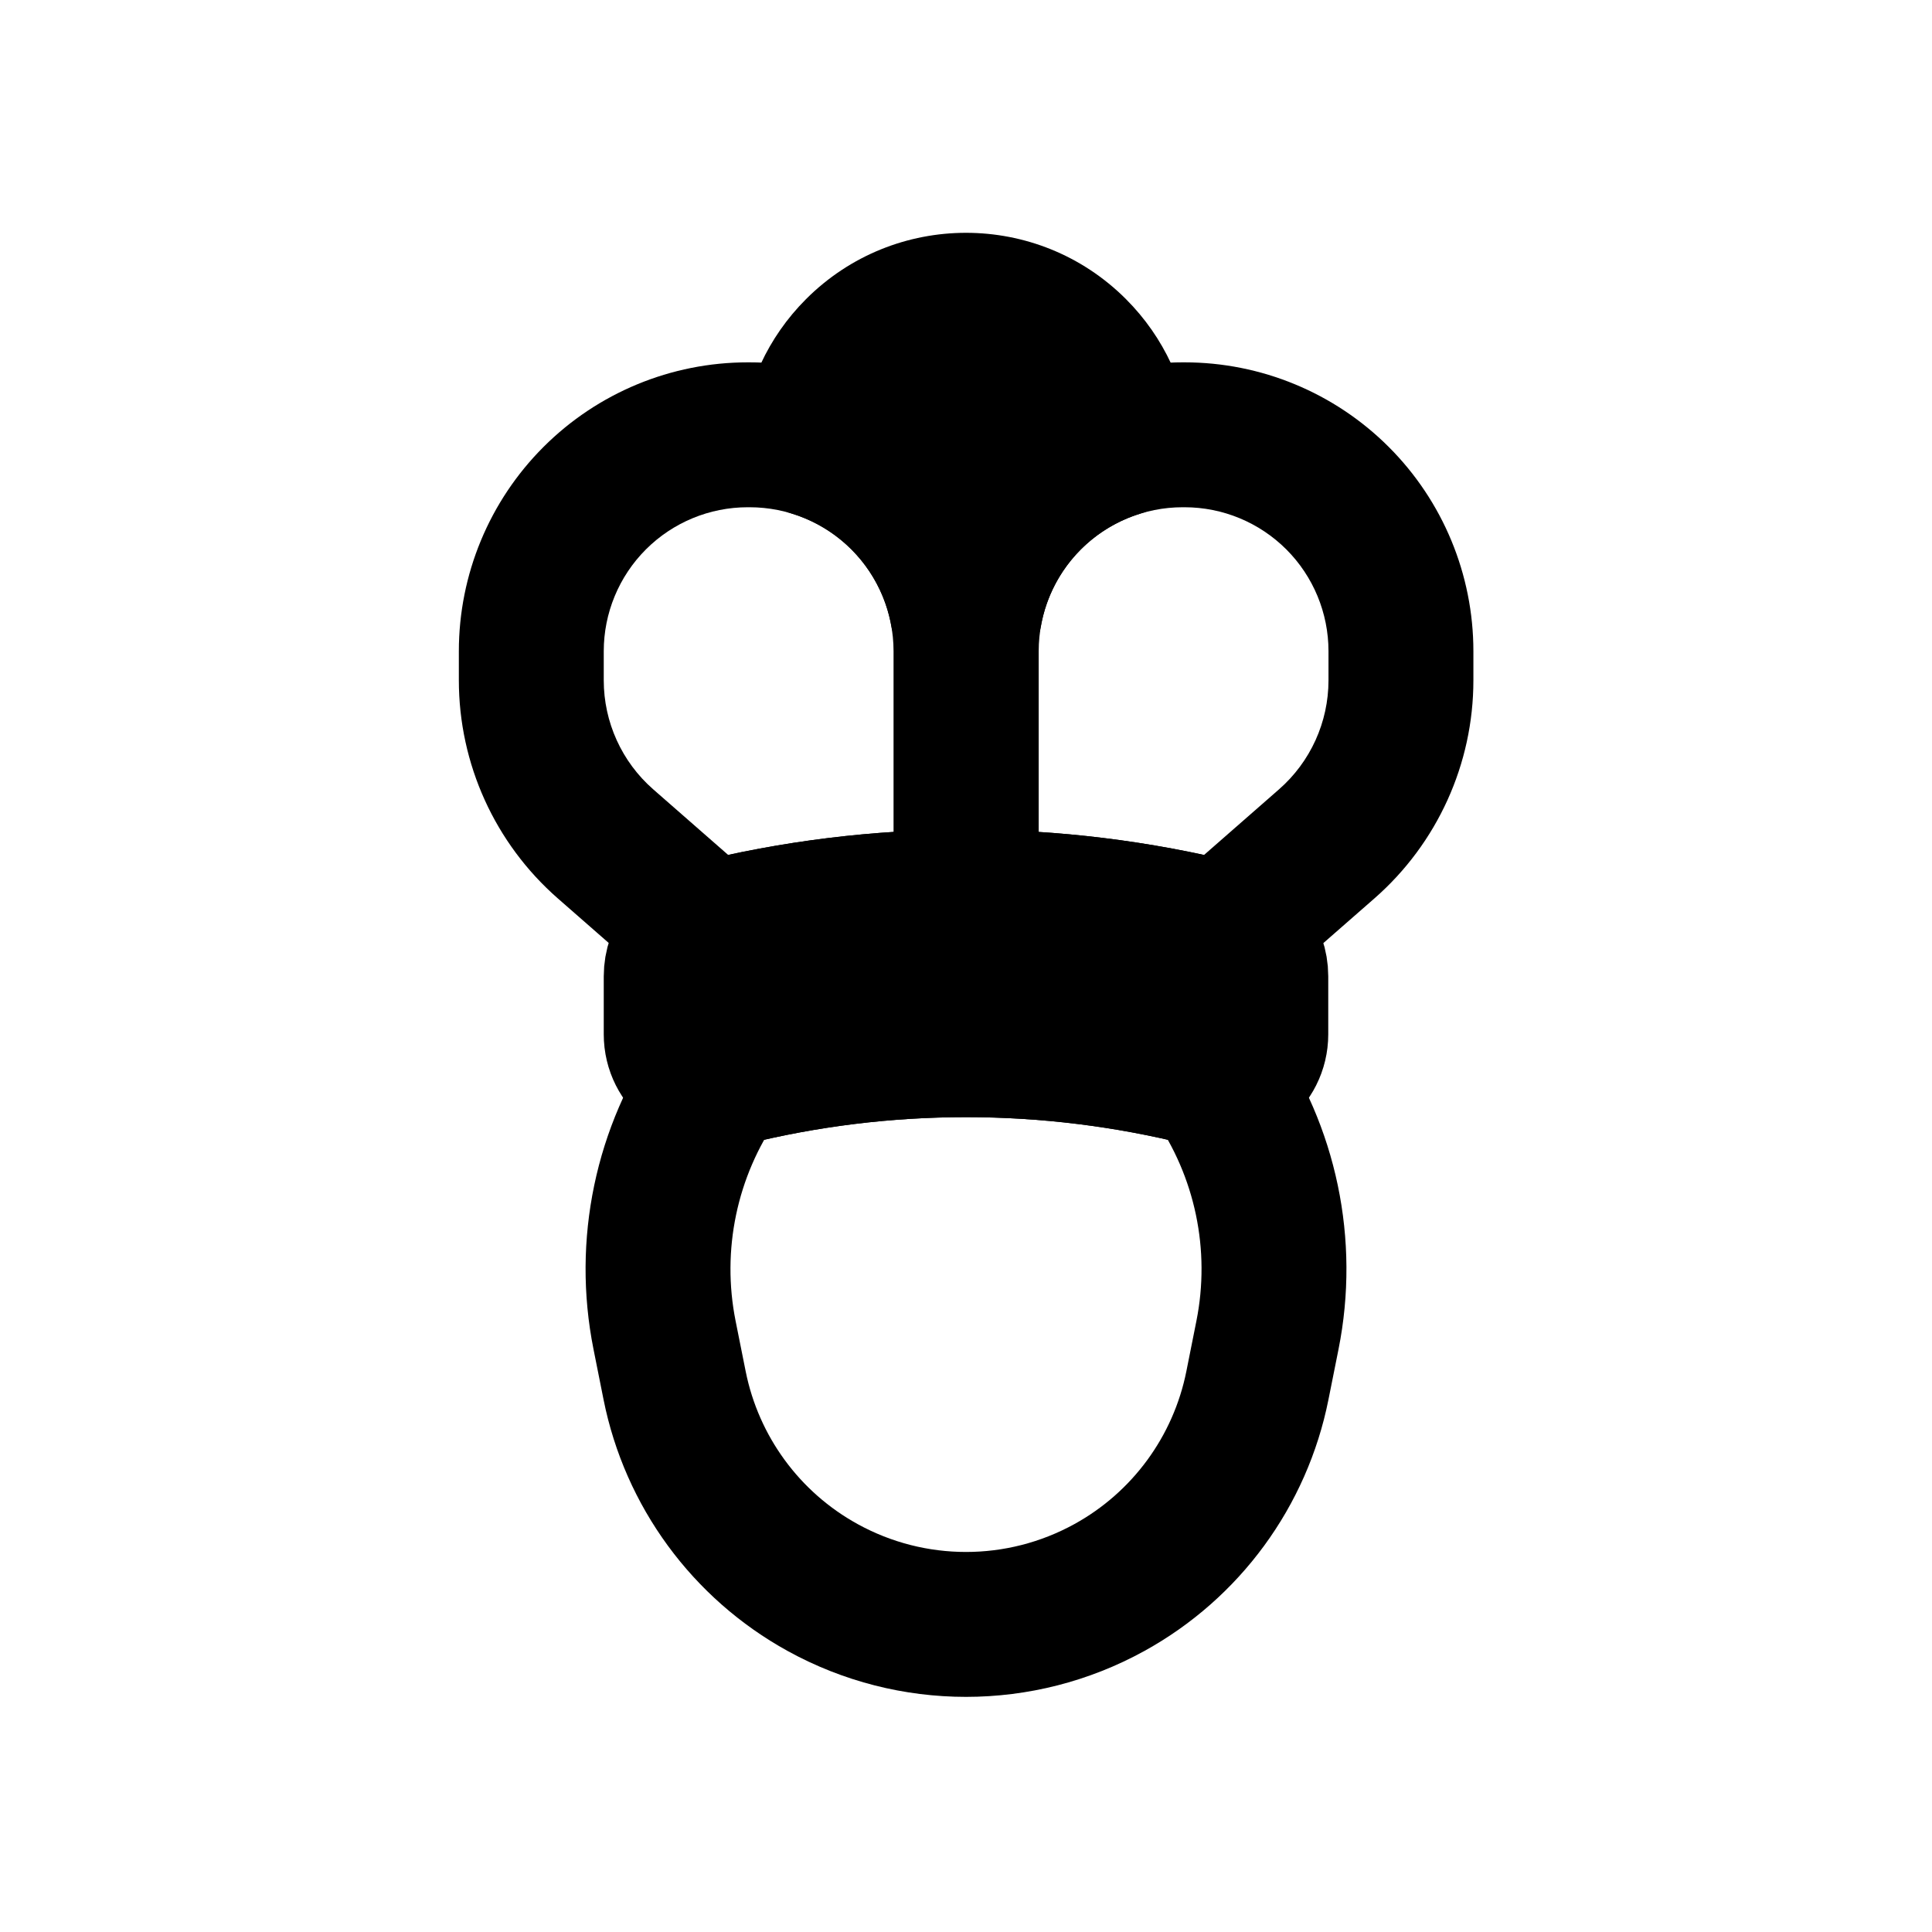<svg viewBox="0 0 80 80" fill="none">
  <path d="M29.783 44.526L29.628 41.529C28.703 41.577 27.852 42.05 27.323 42.809L29.783 44.526ZM29.759 44.56L32.219 46.277L32.219 46.277L29.759 44.56ZM27.517 55.283L30.459 54.696L27.517 55.283ZM27.934 57.369L24.992 57.956L27.934 57.369ZM34.067 65.739L35.514 63.11L34.067 65.739ZM45.933 65.739L47.38 68.367L45.933 65.739ZM52.066 57.369L49.125 56.781V56.781L52.066 57.369ZM52.483 55.283L55.425 55.871V55.871L52.483 55.283ZM50.242 44.56L47.781 46.277L47.781 46.277L50.242 44.56ZM50.218 44.526L52.678 42.809C52.148 42.05 51.297 41.578 50.373 41.529L50.218 44.526ZM49.889 44.476L49.162 47.387L49.889 44.476ZM30.111 44.476L30.839 47.387H30.839L30.111 44.476ZM27.323 42.809L27.299 42.843L32.219 46.277L32.243 46.242L27.323 42.809ZM27.299 42.843C24.654 46.633 23.671 51.339 24.576 55.871L30.459 54.696C29.875 51.767 30.51 48.726 32.219 46.277L27.299 42.843ZM24.576 55.871L24.992 57.956L30.876 56.781L30.459 54.696L24.576 55.871ZM24.992 57.956C25.876 62.381 28.668 66.191 32.621 68.367L35.514 63.11C33.11 61.788 31.413 59.471 30.876 56.781L24.992 57.956ZM32.621 68.367C37.215 70.896 42.785 70.896 47.38 68.367L44.487 63.11C41.693 64.648 38.307 64.648 35.514 63.11L32.621 68.367ZM47.38 68.367C51.333 66.191 54.125 62.381 55.008 57.956L49.125 56.781C48.587 59.471 46.89 61.788 44.487 63.11L47.38 68.367ZM55.008 57.956L55.425 55.871L49.541 54.696L49.125 56.781L55.008 57.956ZM55.425 55.871C56.33 51.339 55.346 46.633 52.702 42.843L47.781 46.277C49.49 48.726 50.126 51.767 49.541 54.696L55.425 55.871ZM52.702 42.843L52.678 42.809L47.757 46.242L47.781 46.277L52.702 42.843ZM50.373 41.529C50.457 41.534 50.539 41.546 50.617 41.566L49.162 47.387C49.46 47.461 49.761 47.506 50.062 47.521L50.373 41.529ZM50.617 41.566C43.646 39.823 36.354 39.823 29.384 41.566L30.839 47.387C36.854 45.883 43.147 45.883 49.162 47.387L50.617 41.566ZM29.384 41.566C29.461 41.546 29.543 41.534 29.628 41.529L29.938 47.522C30.239 47.506 30.541 47.461 30.839 47.387L29.384 41.566Z" fill="currentColor" />
  <path fill-rule="evenodd" clip-rule="evenodd" d="M44.5 14.504C42.015 12.019 37.986 12.019 35.5 14.504C34.412 15.592 33.8 16.977 33.665 18.398C35.053 18.823 36.33 19.584 37.375 20.629C38.674 21.928 39.533 23.584 39.856 25.366C39.956 25.369 40.055 25.369 40.154 25.366C40.478 23.584 41.337 21.928 42.635 20.629C43.678 19.586 44.952 18.827 46.336 18.401C46.201 16.979 45.589 15.593 44.5 14.504Z" fill="currentColor" />
  <path d="M35.5 14.504L37.621 16.625H37.621L35.5 14.504ZM44.5 14.504L42.379 16.625V16.625L44.5 14.504ZM33.665 18.398L30.678 18.114C30.544 19.531 31.424 20.849 32.786 21.266L33.665 18.398ZM37.375 20.629L39.496 18.508L37.375 20.629ZM39.856 25.366L36.904 25.902C37.159 27.304 38.364 28.334 39.789 28.366L39.856 25.366ZM40.154 25.366L40.226 28.365C41.649 28.331 42.852 27.302 43.106 25.902L40.154 25.366ZM46.336 18.401L47.218 21.268C48.578 20.849 49.456 19.534 49.322 18.118L46.336 18.401ZM37.621 16.625C38.935 15.312 41.065 15.312 42.379 16.625L46.621 12.383C42.965 8.726 37.036 8.726 33.379 12.383L37.621 16.625ZM36.652 18.682C36.723 17.93 37.044 17.203 37.621 16.625L33.379 12.383C31.779 13.982 30.877 16.024 30.678 18.114L36.652 18.682ZM39.496 18.508C38.101 17.113 36.397 16.098 34.544 15.53L32.786 21.266C33.709 21.549 34.559 22.055 35.254 22.75L39.496 18.508ZM42.808 24.831C42.377 22.452 41.23 20.241 39.496 18.508L35.254 22.75C36.118 23.614 36.689 24.716 36.904 25.902L42.808 24.831ZM40.082 22.367C40.029 22.368 39.977 22.368 39.924 22.367L39.789 28.366C39.935 28.369 40.081 28.369 40.226 28.365L40.082 22.367ZM43.106 25.902C43.321 24.716 43.893 23.614 44.757 22.75L40.514 18.508C38.781 20.241 37.634 22.452 37.202 24.831L43.106 25.902ZM44.757 22.75C45.45 22.057 46.297 21.552 47.218 21.268L45.453 15.534C43.606 16.102 41.906 17.116 40.514 18.508L44.757 22.75ZM42.379 16.625C42.956 17.203 43.278 17.93 43.349 18.683L49.322 18.118C49.124 16.027 48.222 13.983 46.621 12.383L42.379 16.625Z" fill="currentColor" />
  <path d="M29.334 38.671L27.358 40.929C28.12 41.595 29.165 41.833 30.14 41.561L29.334 38.671ZM29.382 38.658L30.109 41.569L30.109 41.569L29.382 38.658ZM40 37.351V40.351C41.657 40.351 43 39.008 43 37.351H40ZM37.375 20.629L39.496 18.508V18.508L37.375 20.629ZM24.625 20.629L22.504 18.508L22.504 18.508L24.625 20.629ZM25.073 34.943L27.049 32.685L25.073 34.943ZM50.674 38.673L49.856 41.56C50.833 41.837 51.885 41.6 52.649 40.931L50.674 38.673ZM54.937 34.943L56.912 37.201L54.937 34.943ZM55.385 20.629L57.506 18.508V18.508L55.385 20.629ZM42.635 20.629L40.514 18.508V18.508L42.635 20.629ZM40.01 37.351H37.01C37.01 39.008 38.353 40.351 40.009 40.351L40.01 37.351ZM30.14 41.561C30.129 41.564 30.119 41.566 30.109 41.569L28.654 35.748C28.612 35.758 28.57 35.77 28.528 35.781L30.14 41.561ZM30.109 41.569C33.356 40.757 36.678 40.351 40 40.351V34.351C36.189 34.351 32.379 34.817 28.654 35.748L30.109 41.569ZM43 37.351V26.966H37V37.351H43ZM43 26.966C43 23.794 41.74 20.751 39.496 18.508L35.254 22.75C36.372 23.868 37 25.385 37 26.966H43ZM39.496 18.508C37.253 16.264 34.21 15.004 31.038 15.004V21.004C32.619 21.004 34.136 21.632 35.254 22.75L39.496 18.508ZM31.038 15.004H30.962V21.004H31.038V15.004ZM30.962 15.004C27.79 15.004 24.747 16.264 22.504 18.508L26.746 22.75C27.864 21.632 29.381 21.004 30.962 21.004V15.004ZM22.504 18.508C20.26 20.751 19 23.794 19 26.966H25C25 25.385 25.628 23.868 26.746 22.75L22.504 18.508ZM19 26.966V28.17H25V26.966H19ZM19 28.17C19 31.63 20.494 34.922 23.098 37.201L27.049 32.685C25.747 31.546 25 29.9 25 28.17H19ZM23.098 37.201L27.358 40.929L31.309 36.413L27.049 32.685L23.098 37.201ZM52.649 40.931L56.912 37.201L52.961 32.685L48.698 36.416L52.649 40.931ZM56.912 37.201C59.516 34.922 61.01 31.63 61.01 28.17H55.01C55.01 29.9 54.263 31.546 52.961 32.685L56.912 37.201ZM61.01 28.17V26.966H55.01V28.17H61.01ZM61.01 26.966C61.01 23.794 59.75 20.751 57.506 18.508L53.264 22.75C54.382 23.868 55.01 25.385 55.01 26.966H61.01ZM57.506 18.508C55.263 16.264 52.22 15.004 49.048 15.004V21.004C50.629 21.004 52.145 21.632 53.264 22.75L57.506 18.508ZM49.048 15.004H48.972V21.004H49.048V15.004ZM48.972 15.004C45.8 15.004 42.757 16.264 40.514 18.508L44.756 22.75C45.874 21.632 47.391 21.004 48.972 21.004V15.004ZM40.514 18.508C38.27 20.751 37.01 23.794 37.01 26.966H43.01C43.01 25.385 43.638 23.868 44.756 22.75L40.514 18.508ZM37.01 26.966V37.351H43.01V26.966H37.01ZM40.009 40.351C43.328 40.352 46.647 40.758 49.891 41.569L51.346 35.748C47.625 34.818 43.818 34.352 40.011 34.351L40.009 40.351ZM49.891 41.569C49.879 41.566 49.867 41.563 49.856 41.56L51.492 35.787C51.443 35.773 51.395 35.76 51.346 35.748L49.891 41.569Z" fill="currentColor" />
  <path d="M28 40.428C28 39.591 28.57 38.861 29.382 38.658C36.353 36.916 43.647 36.916 50.618 38.658C51.43 38.861 52 39.591 52 40.428V42.828C52 43.933 50.961 44.744 49.889 44.476C43.396 42.853 36.604 42.853 30.111 44.476C29.039 44.744 28 43.933 28 42.828V40.428Z" fill="currentColor" stroke="currentColor" stroke-width="6" stroke-linecap="round" stroke-linejoin="round" />
</svg>
